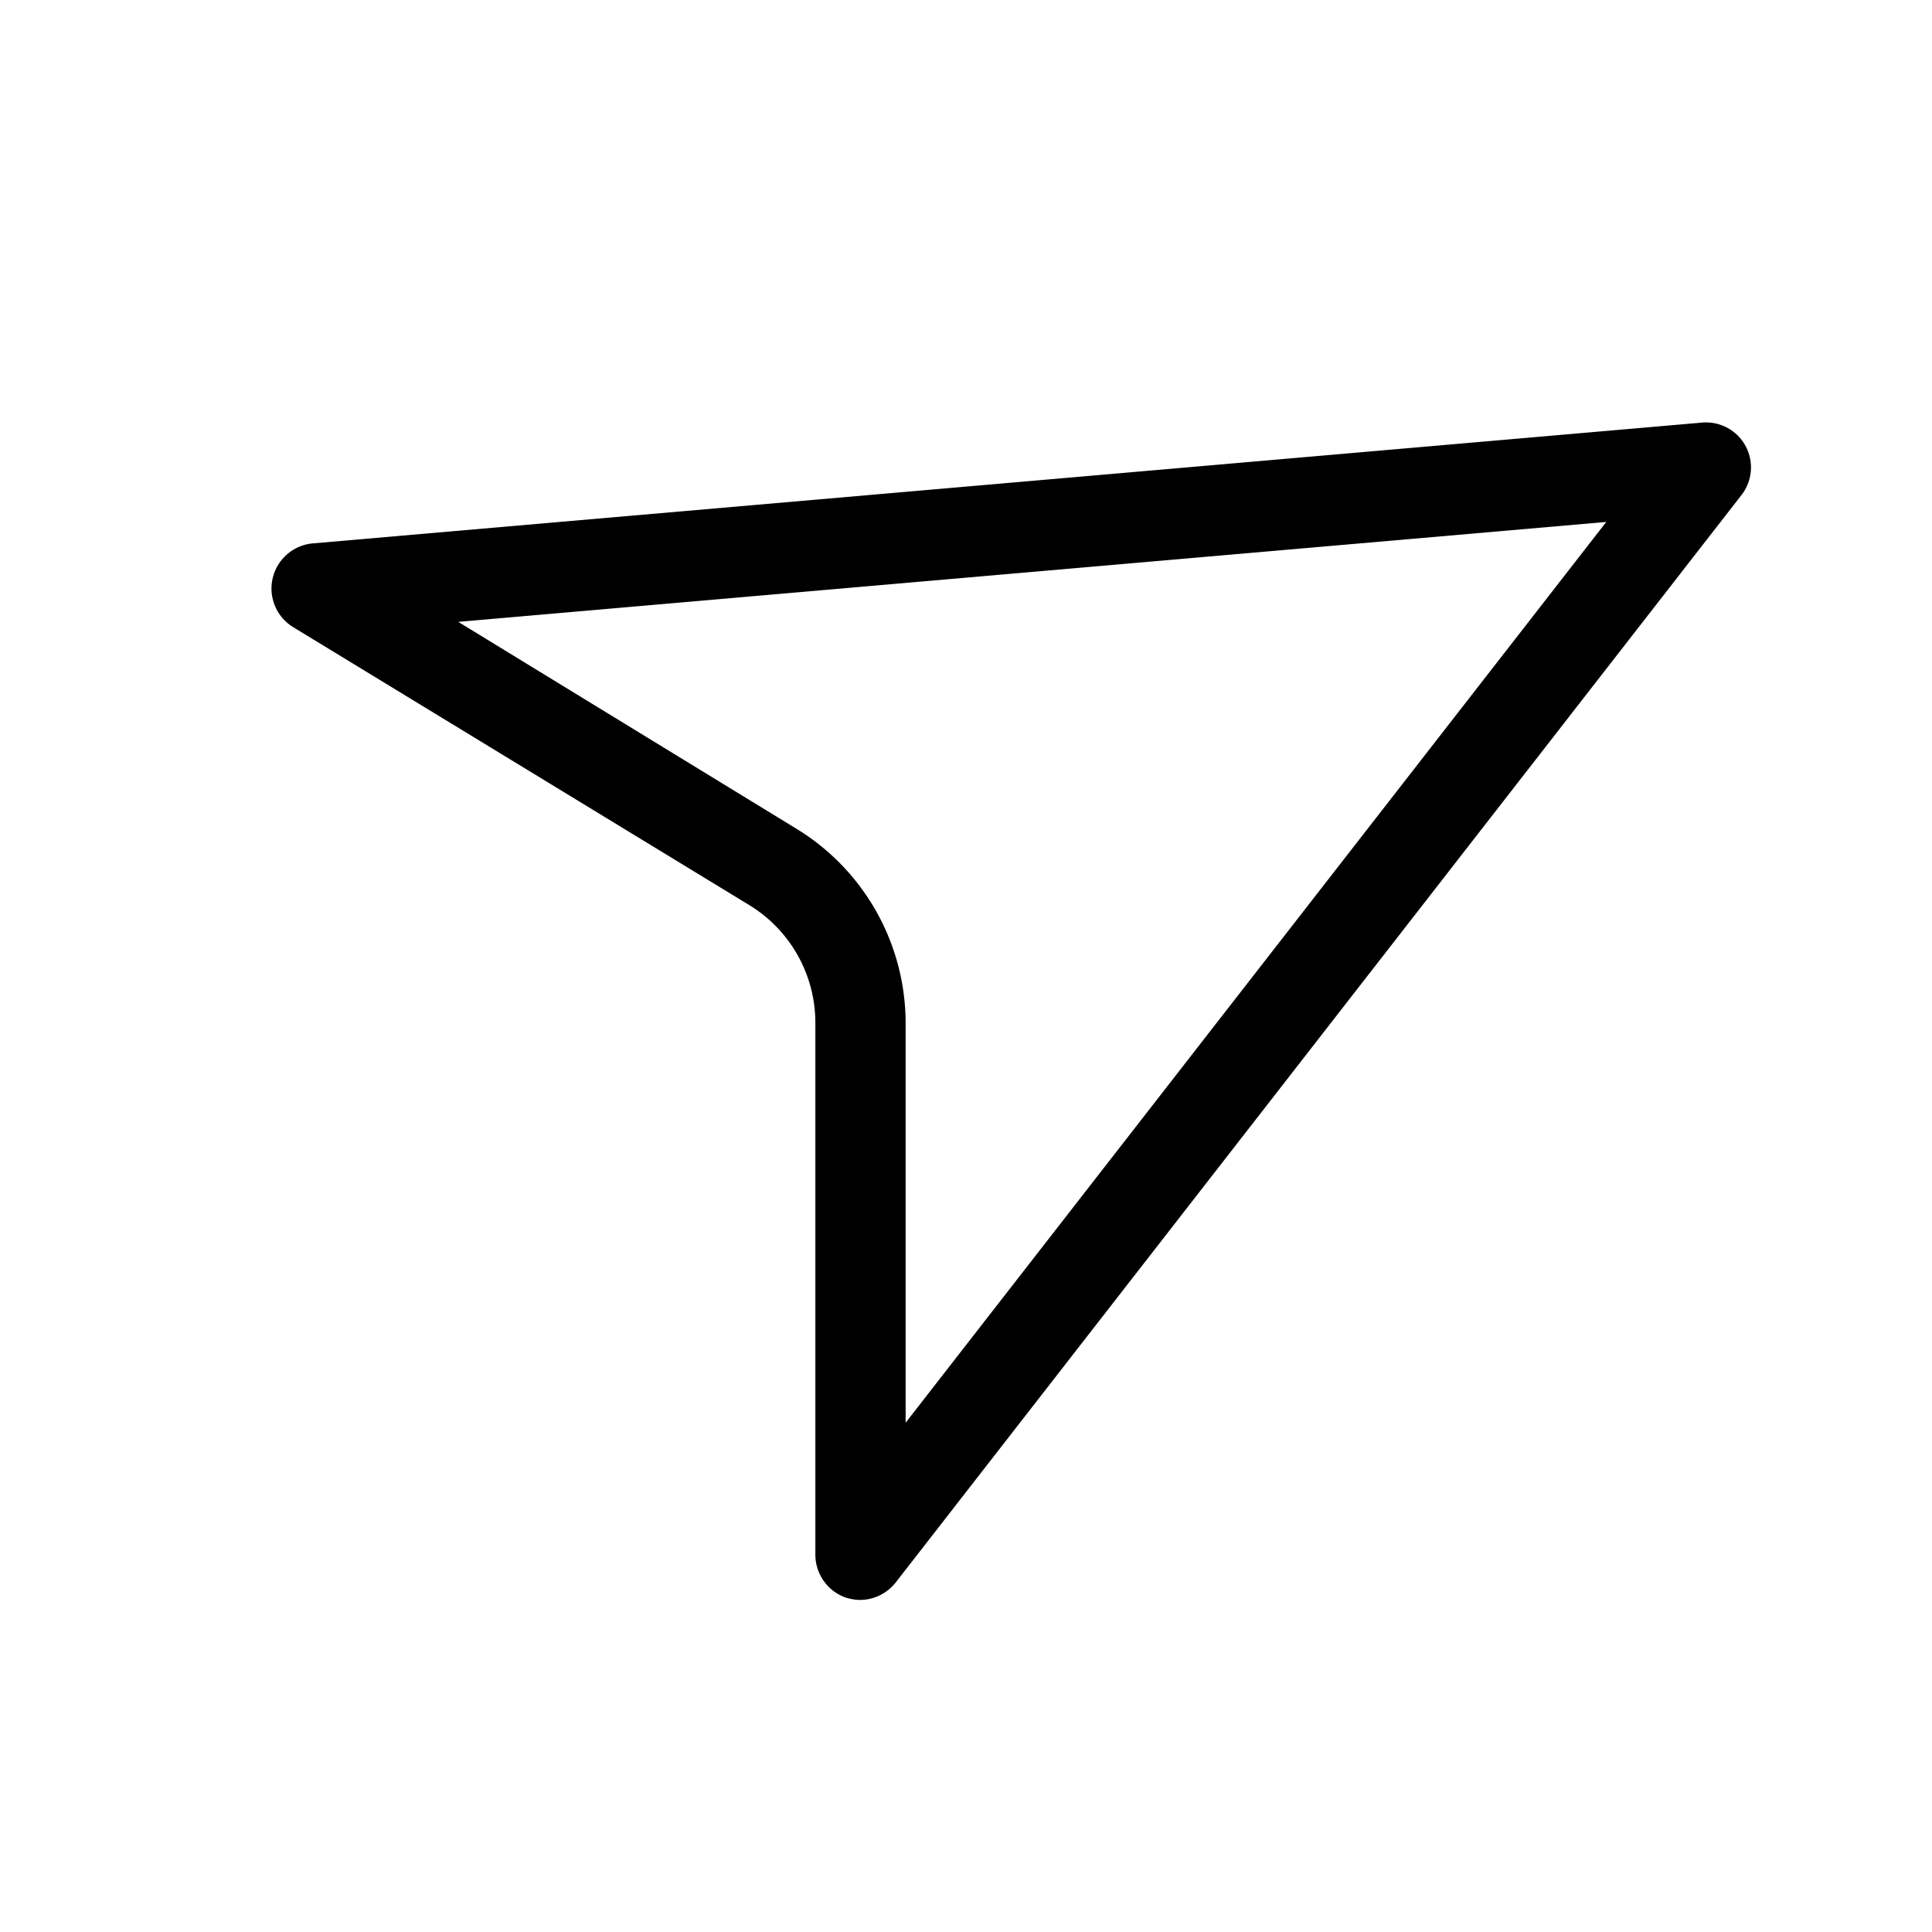 <svg viewBox="0 0 1024 1024"
    xmlns="http://www.w3.org/2000/svg">
    <path fill="currentColor" d="M456 848a26.72 26.72 0 0 1-7.84-1.28 24.16 24.16 0 0 1-16-22.72V541.92A73.12 73.12 0 0 0 397.6 480L155.52 332.48a24 24 0 0 1 10.4-44.48l736-64a23.84 23.84 0 0 1 20.96 38.56l-448 576a24.16 24.16 0 0 1-18.88 9.44zM242.88 329.6l179.68 109.92a120.8 120.8 0 0 1 57.44 102.4v212.16l371.36-477.44z"></path>
</svg>